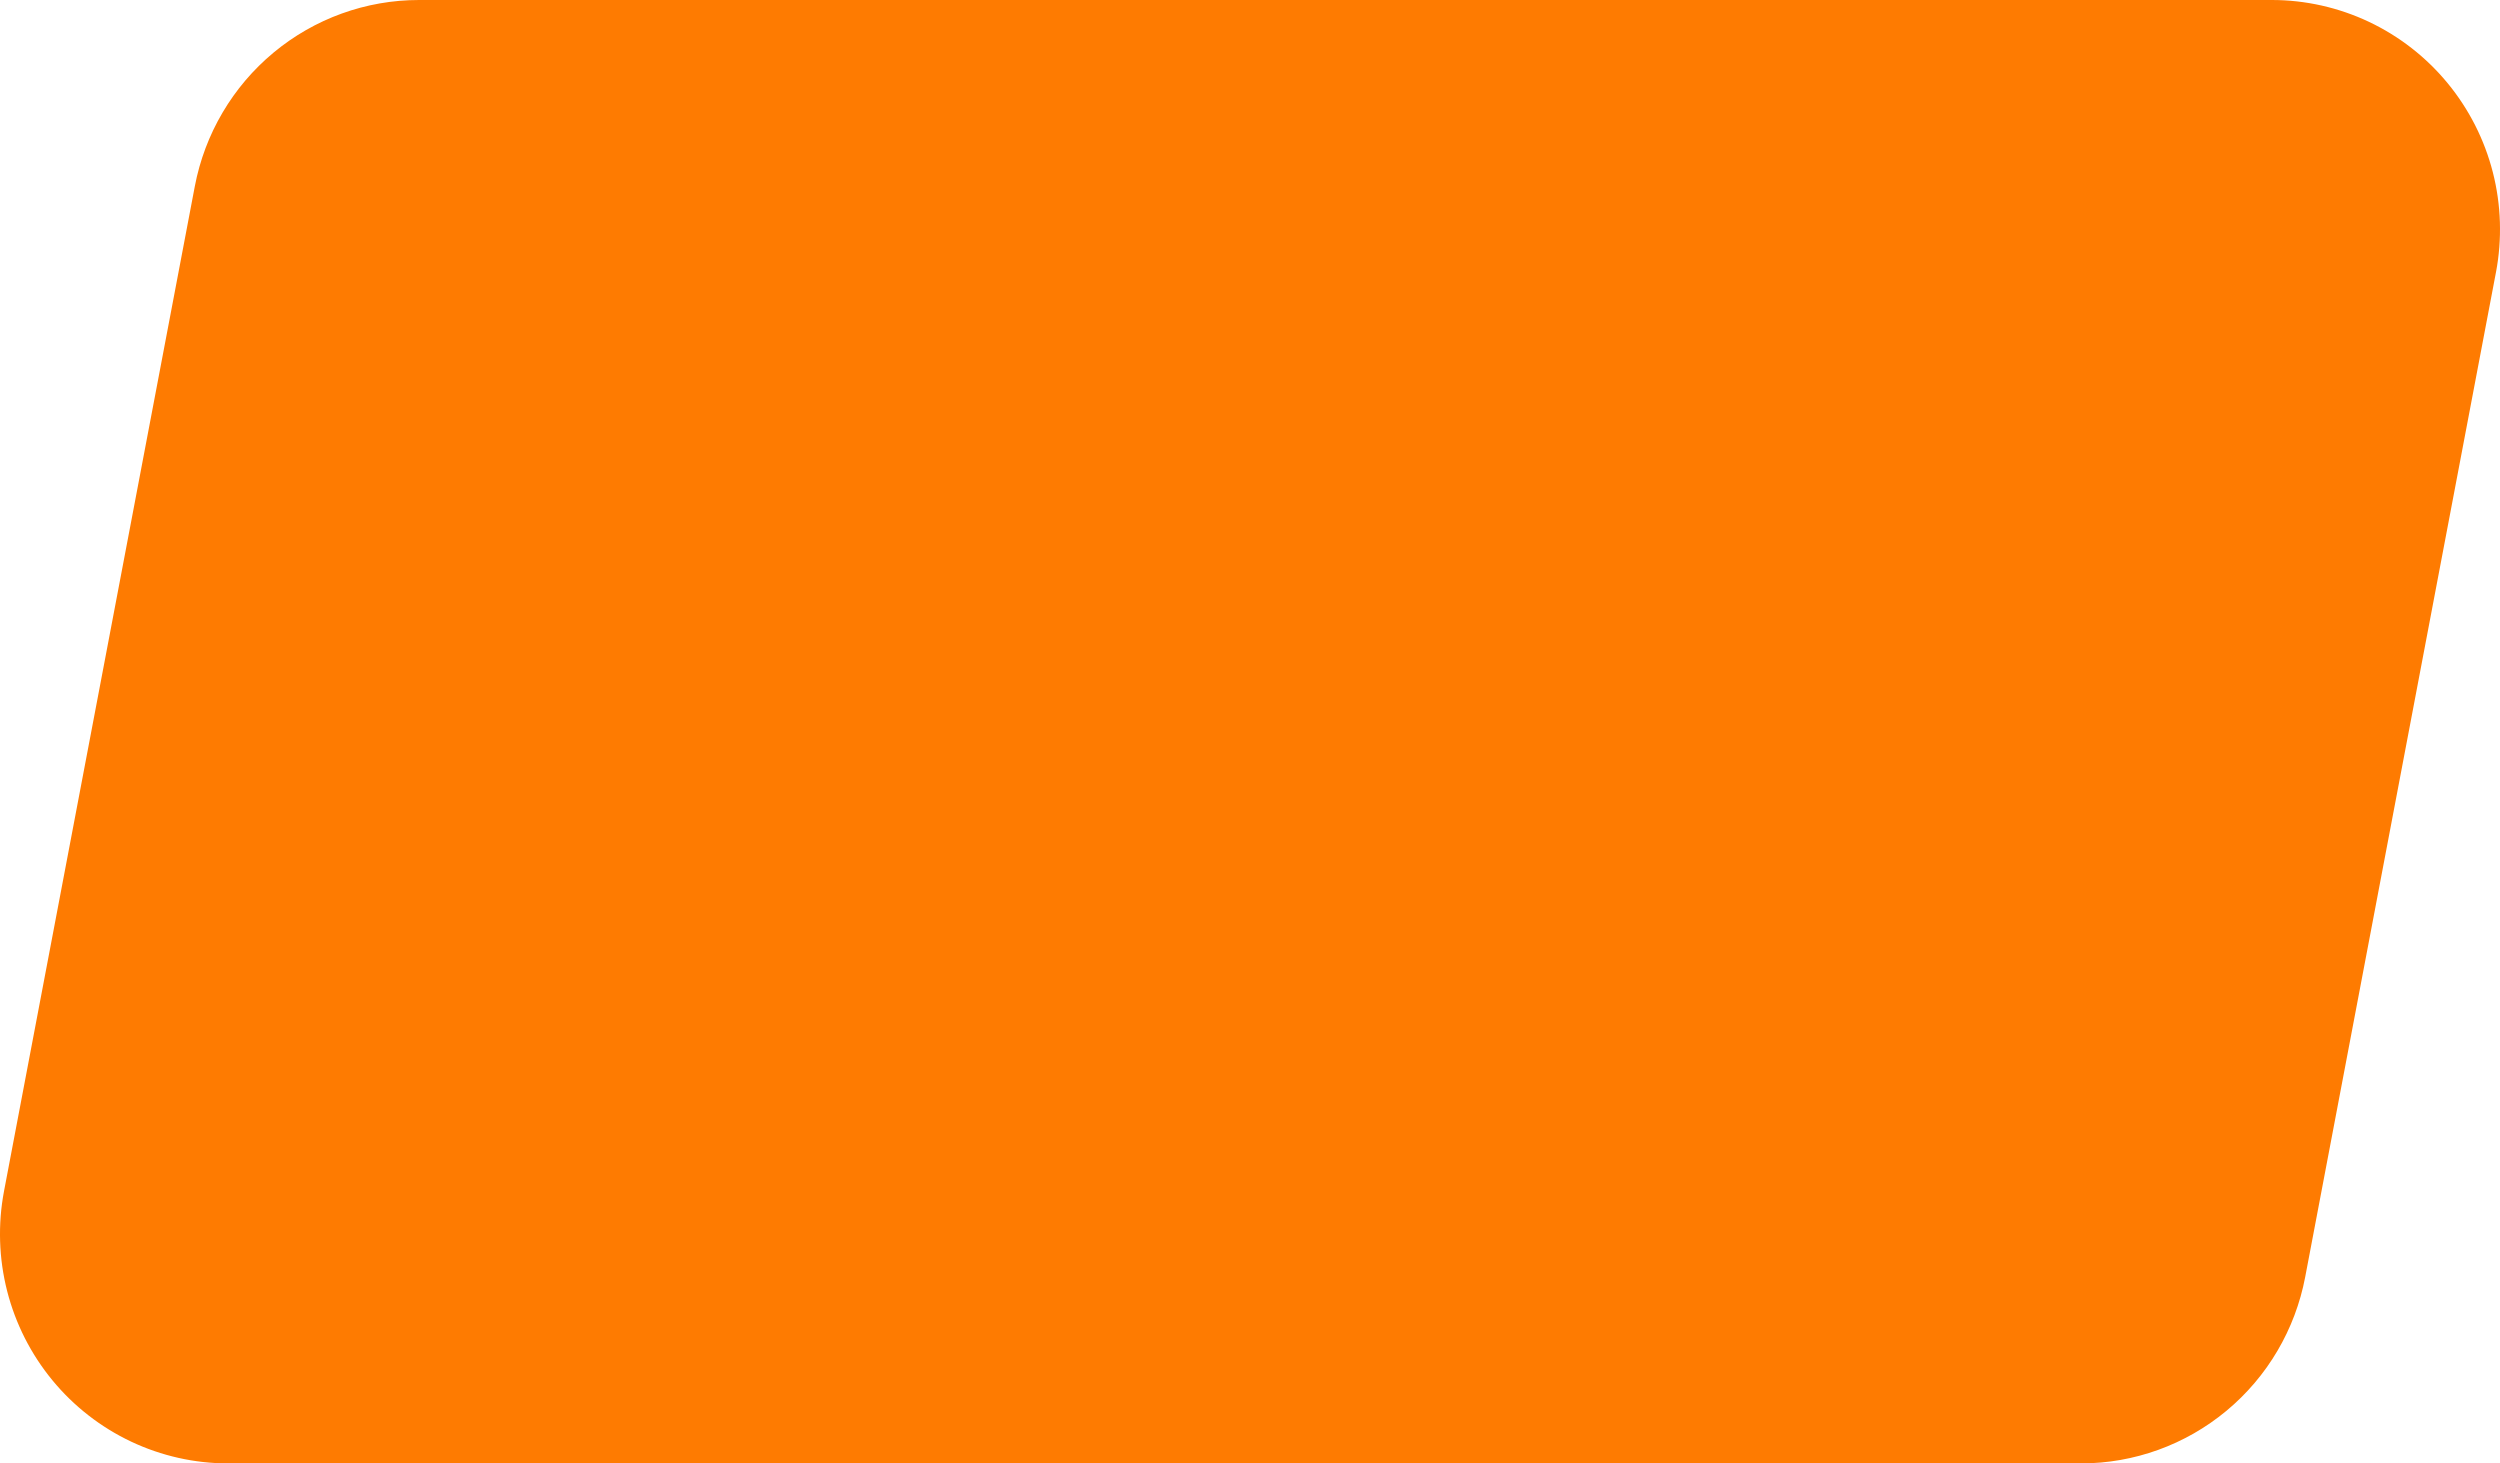 <svg width="82" height="48" viewBox="0 0 82 48" fill="none" xmlns="http://www.w3.org/2000/svg">
    <path d="M81.868 8.929L75.61 41.888C75.283 43.607 74.371 45.158 73.028 46.274C71.686 47.389 69.999 48 68.256 48H7.486C6.384 48 5.296 47.755 4.299 47.284C3.302 46.812 2.42 46.125 1.718 45.272C1.016 44.419 0.509 43.421 0.235 42.349C-0.039 41.277 -0.074 40.157 0.132 39.069L6.39 6.111C6.717 4.392 7.63 2.841 8.972 1.726C10.315 0.61 12.002 -3.423e-05 13.744 1.43995e-09H74.514C75.616 0 76.704 0.245 77.701 0.716C78.698 1.188 79.58 1.875 80.282 2.728C80.984 3.581 81.491 4.579 81.765 5.651C82.039 6.723 82.074 7.843 81.868 8.931" fill="#FE7B01"/>
</svg>
